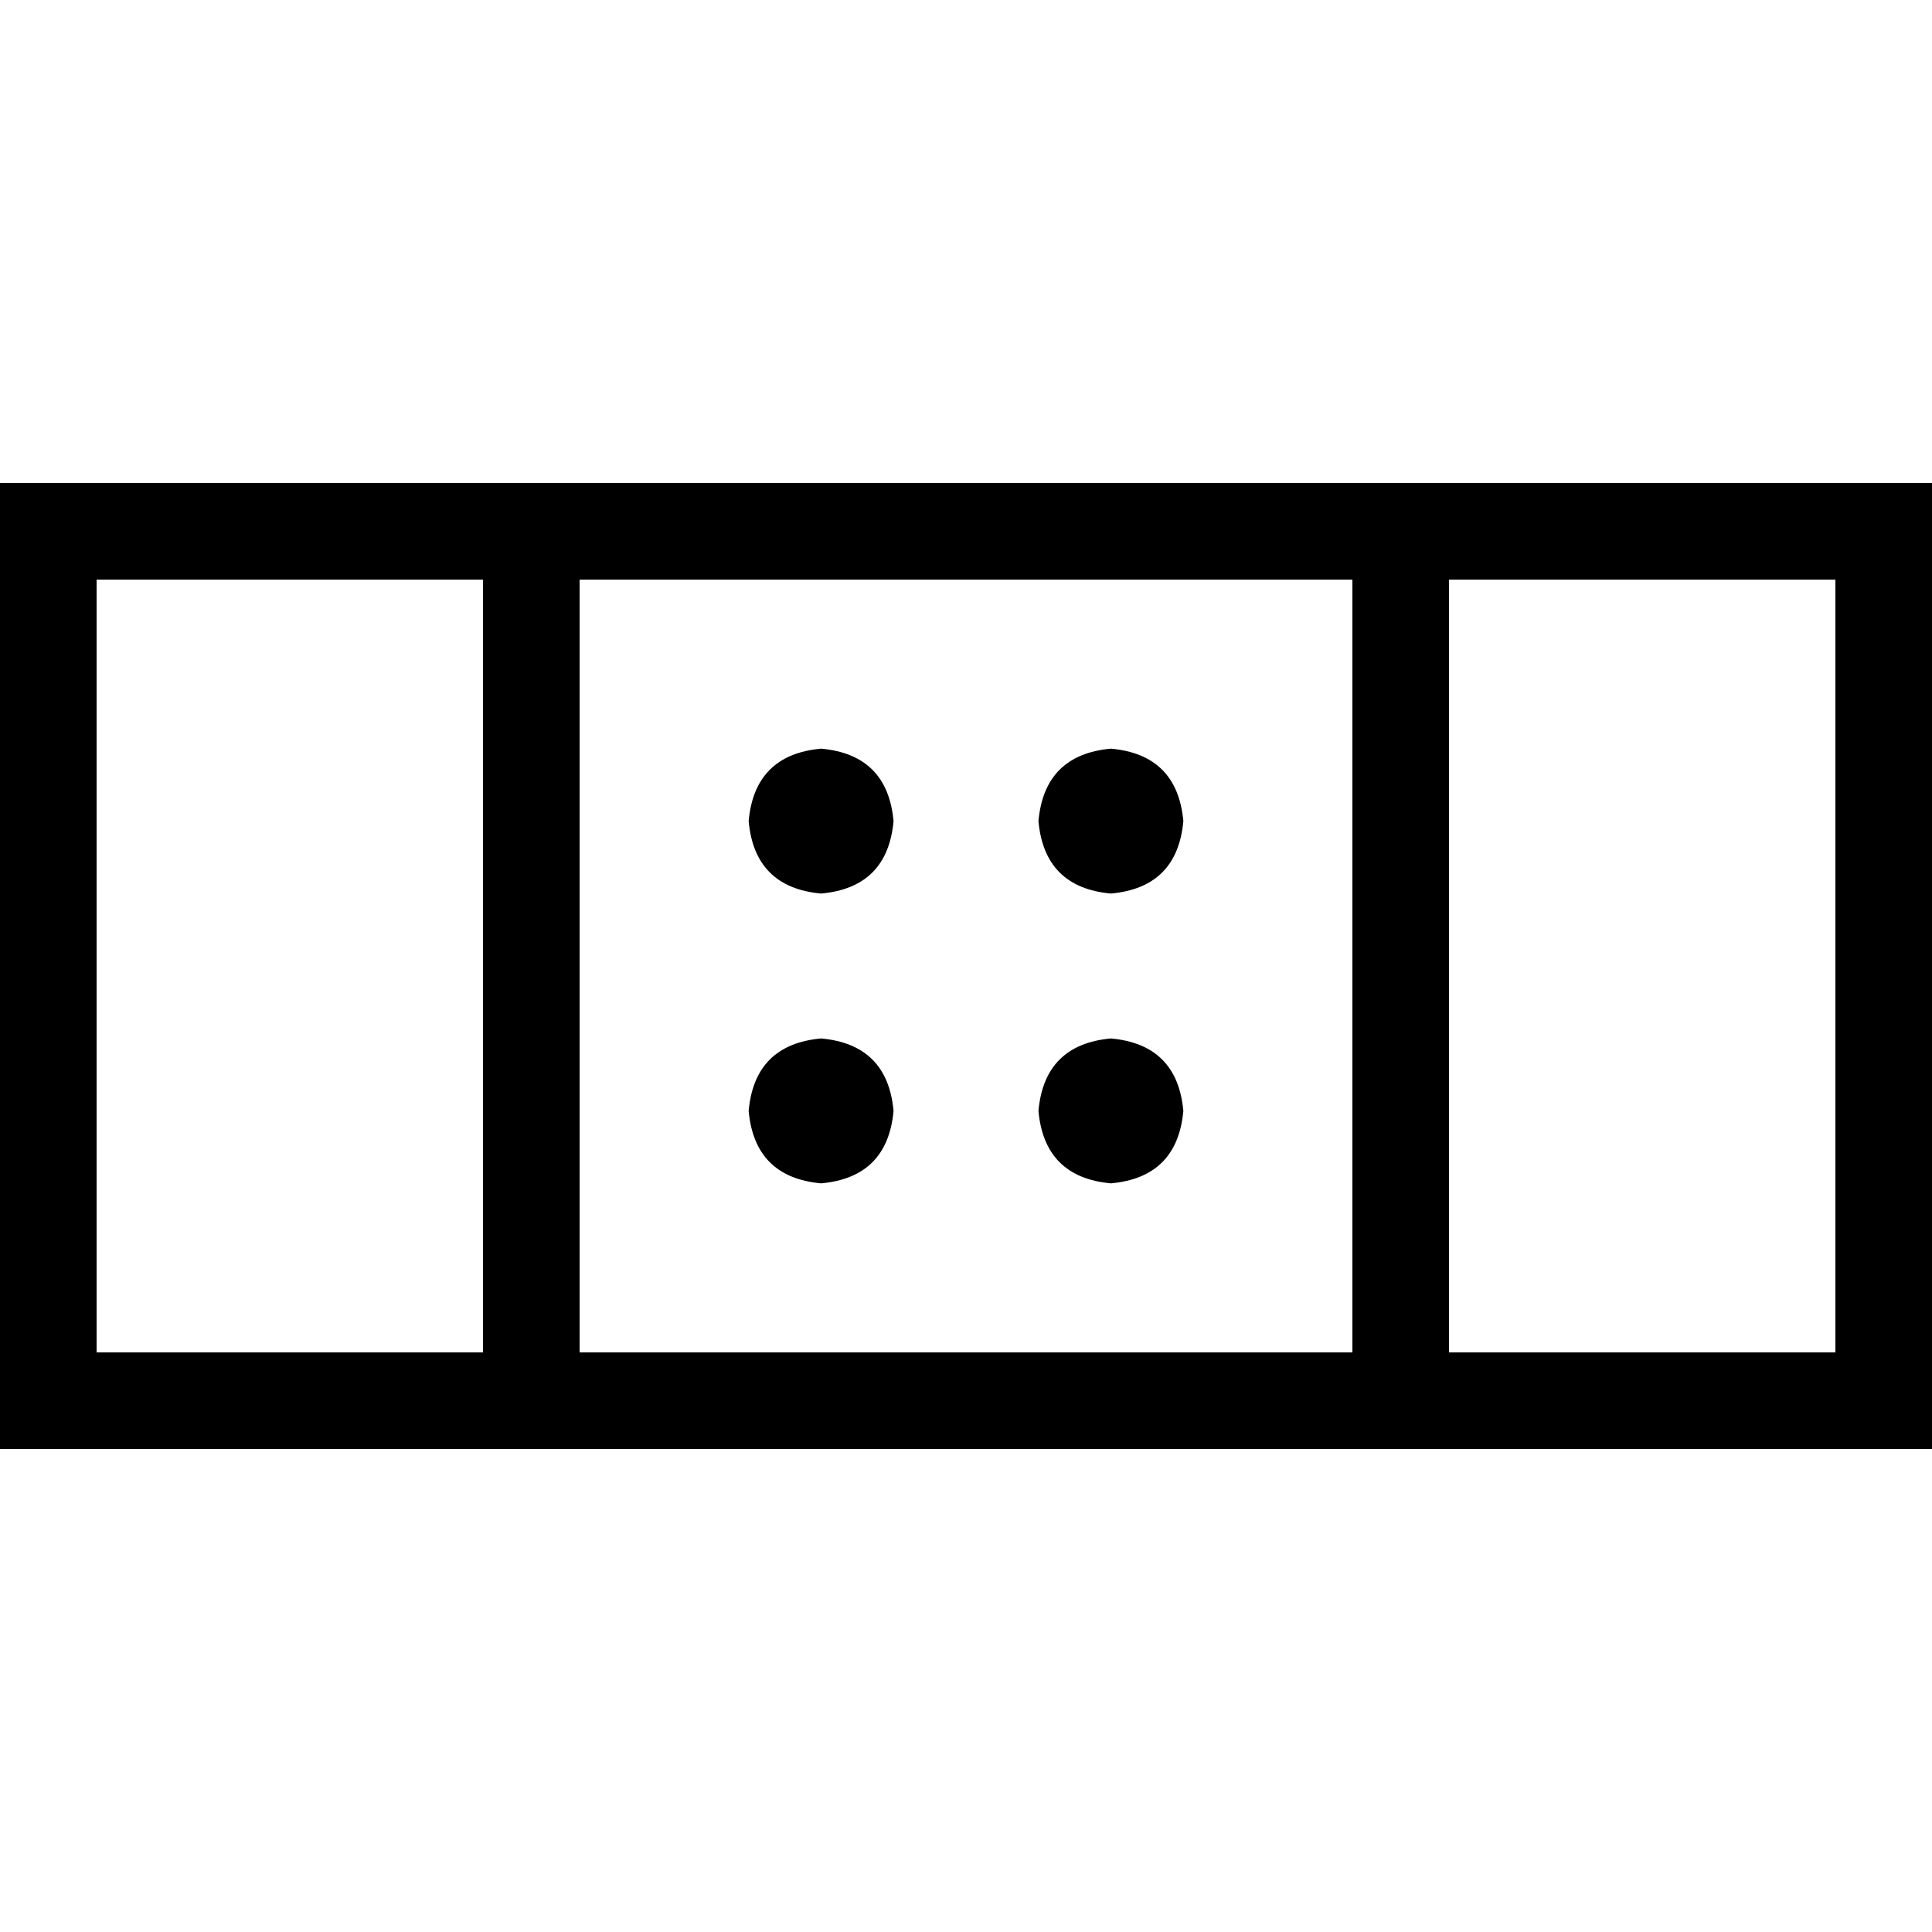 <svg xmlns="http://www.w3.org/2000/svg" viewBox="0 0 512 512">
  <path d="M 384 153.6 L 384 358.4 L 384 153.6 L 384 358.4 L 486.4 358.4 L 486.4 358.4 L 486.4 153.6 L 486.4 153.6 L 384 153.6 L 384 153.6 Z M 358.4 153.6 L 153.6 153.6 L 358.4 153.6 L 153.6 153.6 L 153.6 358.4 L 153.6 358.4 L 358.4 358.4 L 358.4 358.4 L 358.4 153.6 L 358.4 153.6 Z M 128 358.4 L 128 153.6 L 128 358.4 L 128 153.6 L 25.6 153.6 L 25.6 153.6 L 25.6 358.4 L 25.6 358.4 L 128 358.4 L 128 358.4 Z M 128 128 L 153.6 128 L 128 128 L 512 128 L 512 153.6 L 512 153.6 L 512 358.4 L 512 358.4 L 512 384 L 512 384 L 486.4 384 L 0 384 L 0 358.4 L 0 358.4 L 0 153.6 L 0 153.6 L 0 128 L 0 128 L 25.6 128 L 128 128 Z M 217.6 198.4 Q 235.2 200 236.8 217.6 Q 235.2 235.2 217.6 236.8 Q 200 235.2 198.4 217.6 Q 200 200 217.6 198.4 L 217.6 198.4 Z M 275.2 217.6 Q 276.8 200 294.4 198.4 Q 312 200 313.6 217.6 Q 312 235.2 294.4 236.8 Q 276.8 235.2 275.2 217.6 L 275.2 217.6 Z M 217.6 275.2 Q 235.2 276.8 236.8 294.4 Q 235.2 312 217.6 313.6 Q 200 312 198.4 294.4 Q 200 276.8 217.6 275.2 L 217.6 275.2 Z M 275.2 294.4 Q 276.8 276.8 294.4 275.2 Q 312 276.8 313.6 294.4 Q 312 312 294.4 313.6 Q 276.8 312 275.2 294.4 L 275.2 294.4 Z" />
</svg>
